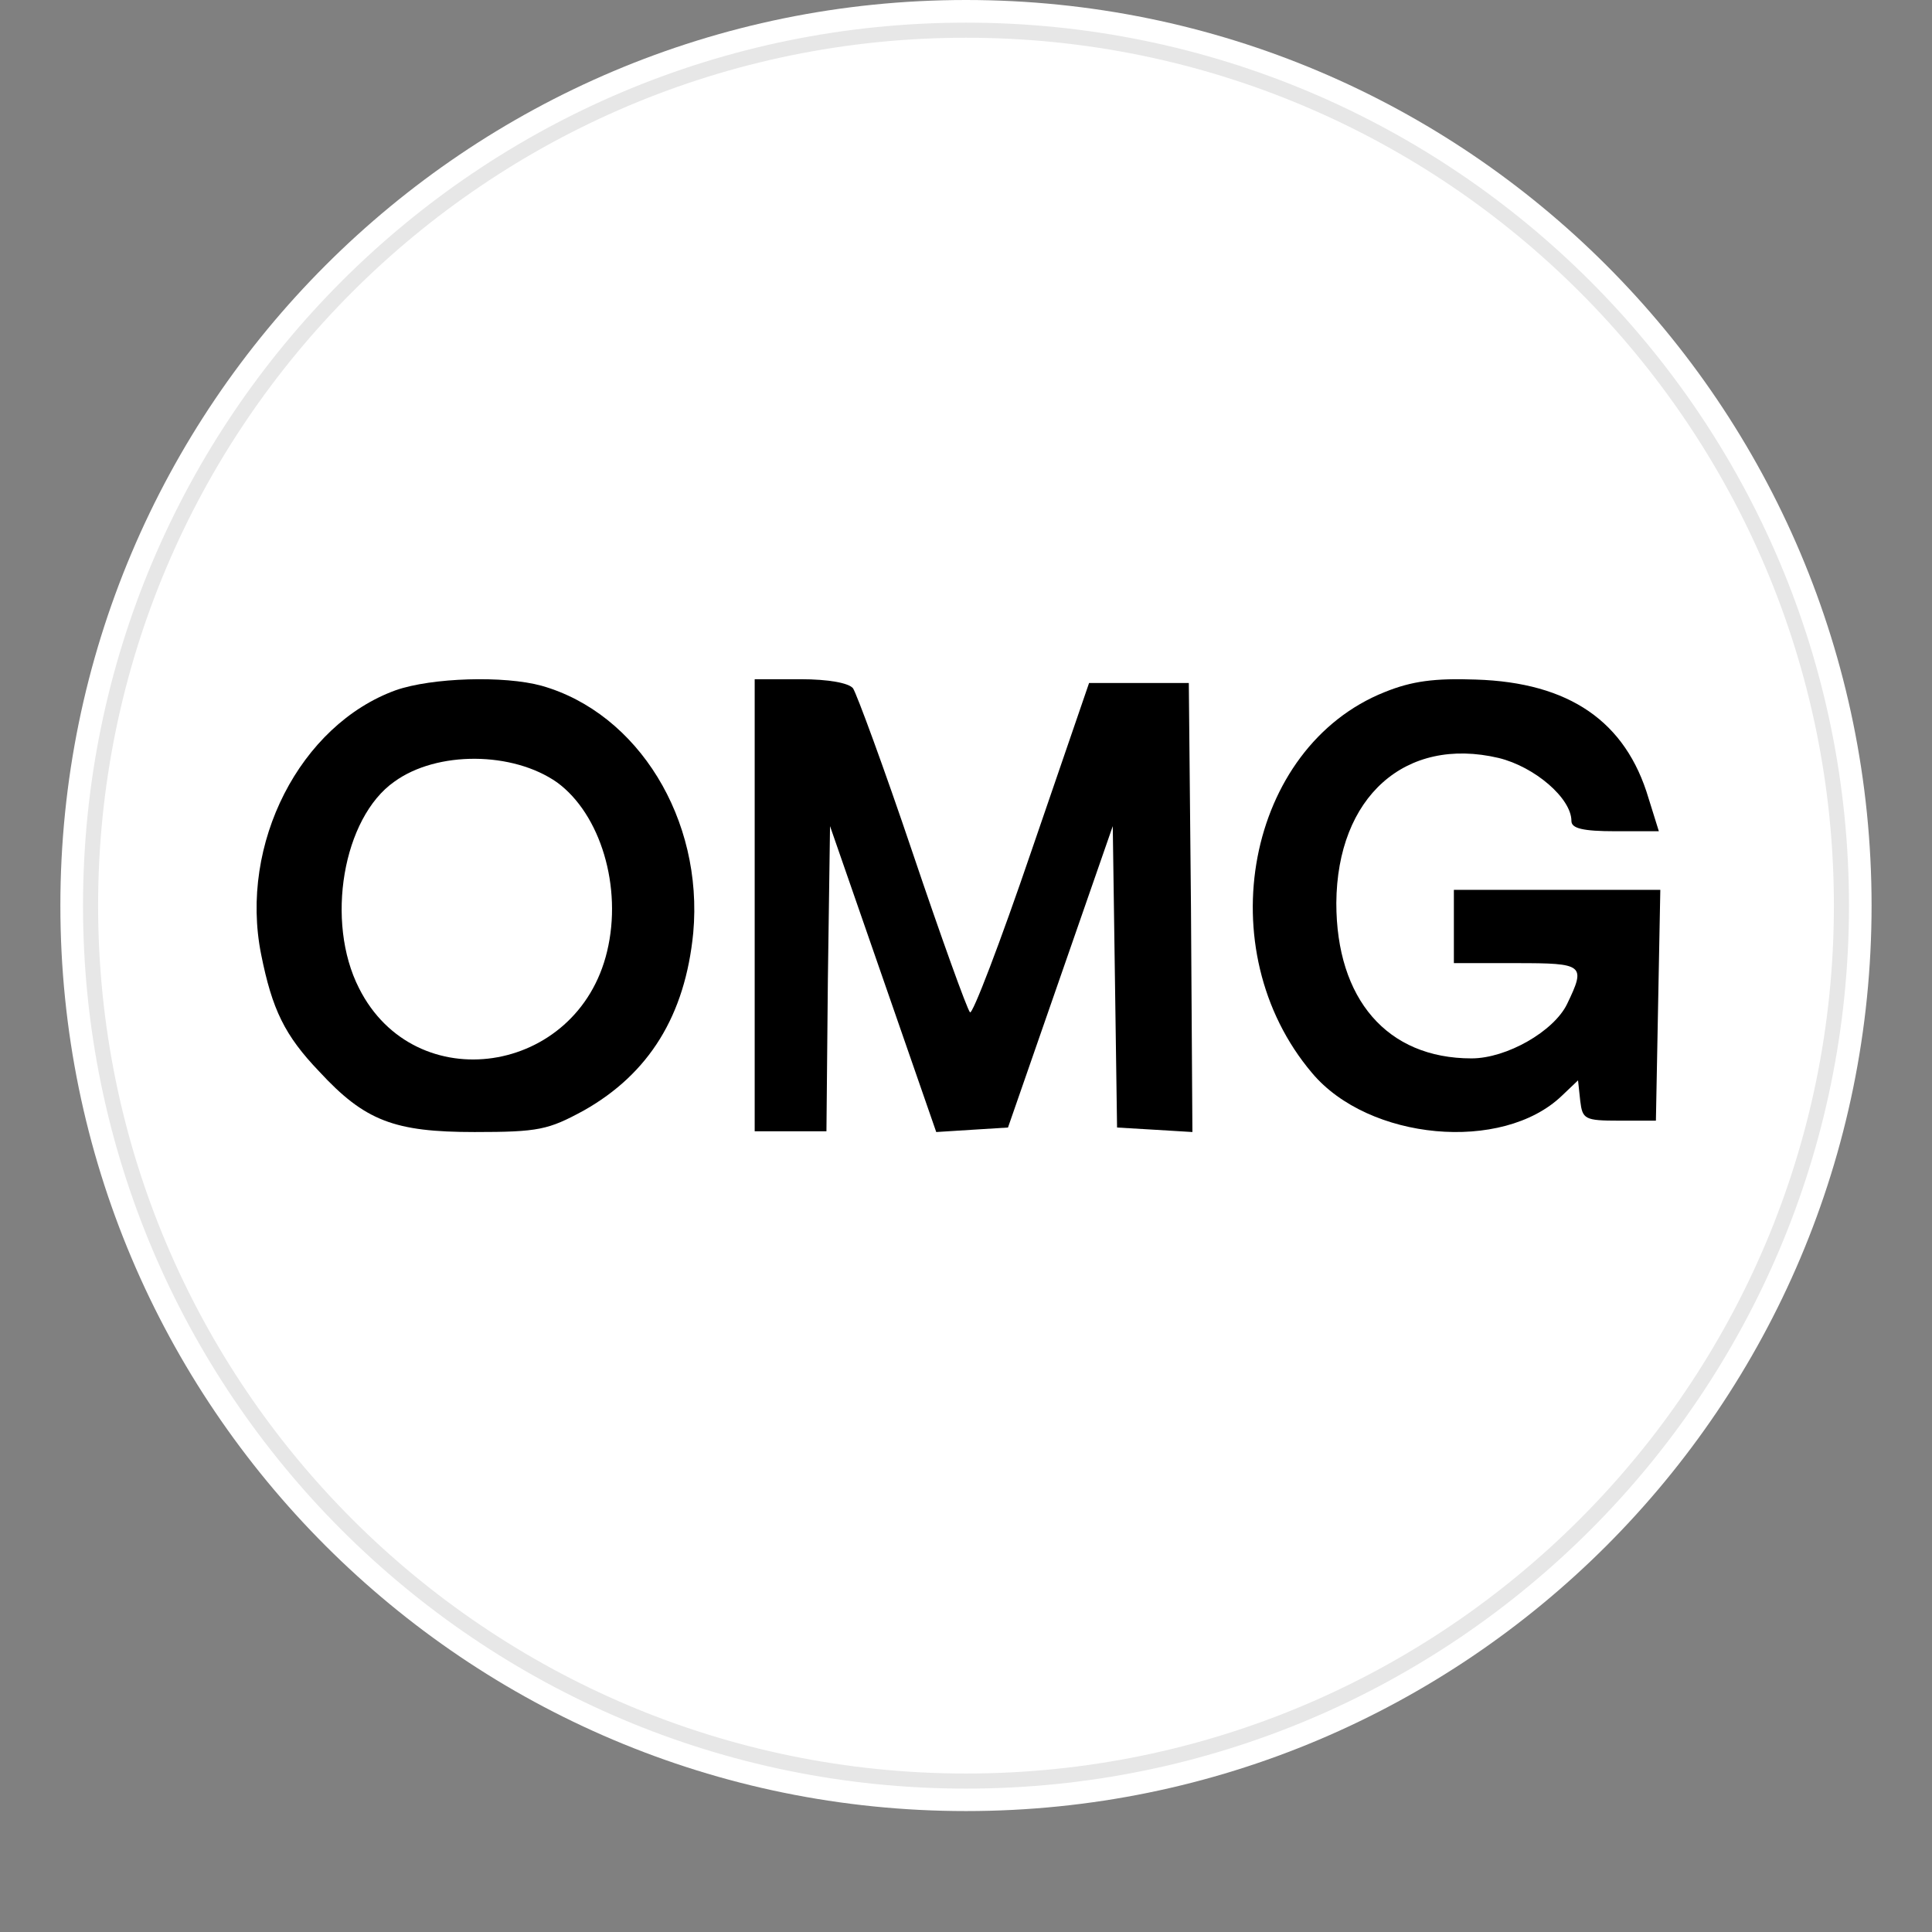 <svg viewBox="0 0 128 128" fill="none" xmlns="http://www.w3.org/2000/svg">
<rect x="0" y="0" width="128" height="128" fill="#808080" stroke="none"/>
<path d="M123.997 59.994C123.997 93.127 97.137 119.988 63.999 119.988C30.86 119.988 4 93.127 4 59.994C4 26.861 30.861 0 63.999 0C97.136 0 123.997 26.859 123.997 59.994Z" fill="white"/>
<path d="M26.225 45.727C19.884 48.024 15.836 55.892 17.299 63.222C18.031 66.888 18.86 68.598 21.152 70.993C24.176 74.267 26.127 75 31.444 75C35.687 75 36.321 74.853 38.662 73.583C43.003 71.139 45.393 67.278 45.929 61.805C46.612 54.279 42.271 47.242 35.882 45.433C33.395 44.749 28.615 44.896 26.225 45.727ZM36.906 51.835C39.784 53.937 41.247 58.775 40.223 63.027C38.272 71.237 27.493 72.85 23.786 65.47C21.543 61.072 22.713 54.181 26.127 51.787C28.956 49.734 33.98 49.783 36.906 51.835Z" fill="black"/>
<path d="M91.748 45.849C82.597 49.489 80.018 62.936 86.929 71.091C90.677 75.558 99.535 76.383 103.478 72.596L104.549 71.577L104.695 72.936C104.841 74.15 104.987 74.247 107.274 74.247H109.708L109.854 66.577L110 58.956H103.137H96.323V61.383V63.81H100.46C104.938 63.81 105.084 63.907 103.819 66.528C102.942 68.325 99.827 70.121 97.491 70.121C91.894 70.121 88.535 66.189 88.535 59.829C88.584 52.79 93.111 48.761 99.292 50.218C101.677 50.8 104.111 52.887 104.111 54.392C104.111 54.878 104.841 55.072 107.031 55.072H109.903L109.221 52.887C107.712 47.79 103.965 45.217 97.783 45.023C95.058 44.926 93.549 45.12 91.748 45.849Z" fill="black"/>
<path d="M50 59.975V74.95H52.377H54.754L54.849 64.867L54.992 54.734L58.51 64.867L62.028 75L64.405 74.85L66.782 74.701L70.252 64.717L73.723 54.734L73.866 64.717L74.008 74.701L76.528 74.85L79 75L78.905 60.125L78.762 45.25H75.482H72.154L68.351 56.331C66.259 62.471 64.405 67.313 64.262 67.063C64.072 66.864 62.361 62.121 60.459 56.481C58.557 50.84 56.751 45.948 56.513 45.599C56.228 45.25 54.897 45 53.043 45H50V59.975Z" fill="black"/>
<path d="M64 118C96.032 118 122 92.032 122 60C122 27.967 96.032 2 64 2C31.968 2 6 27.967 6 60C6 92.032 31.968 118 64 118Z" stroke="black" stroke-opacity="0.097"/>
</svg>
